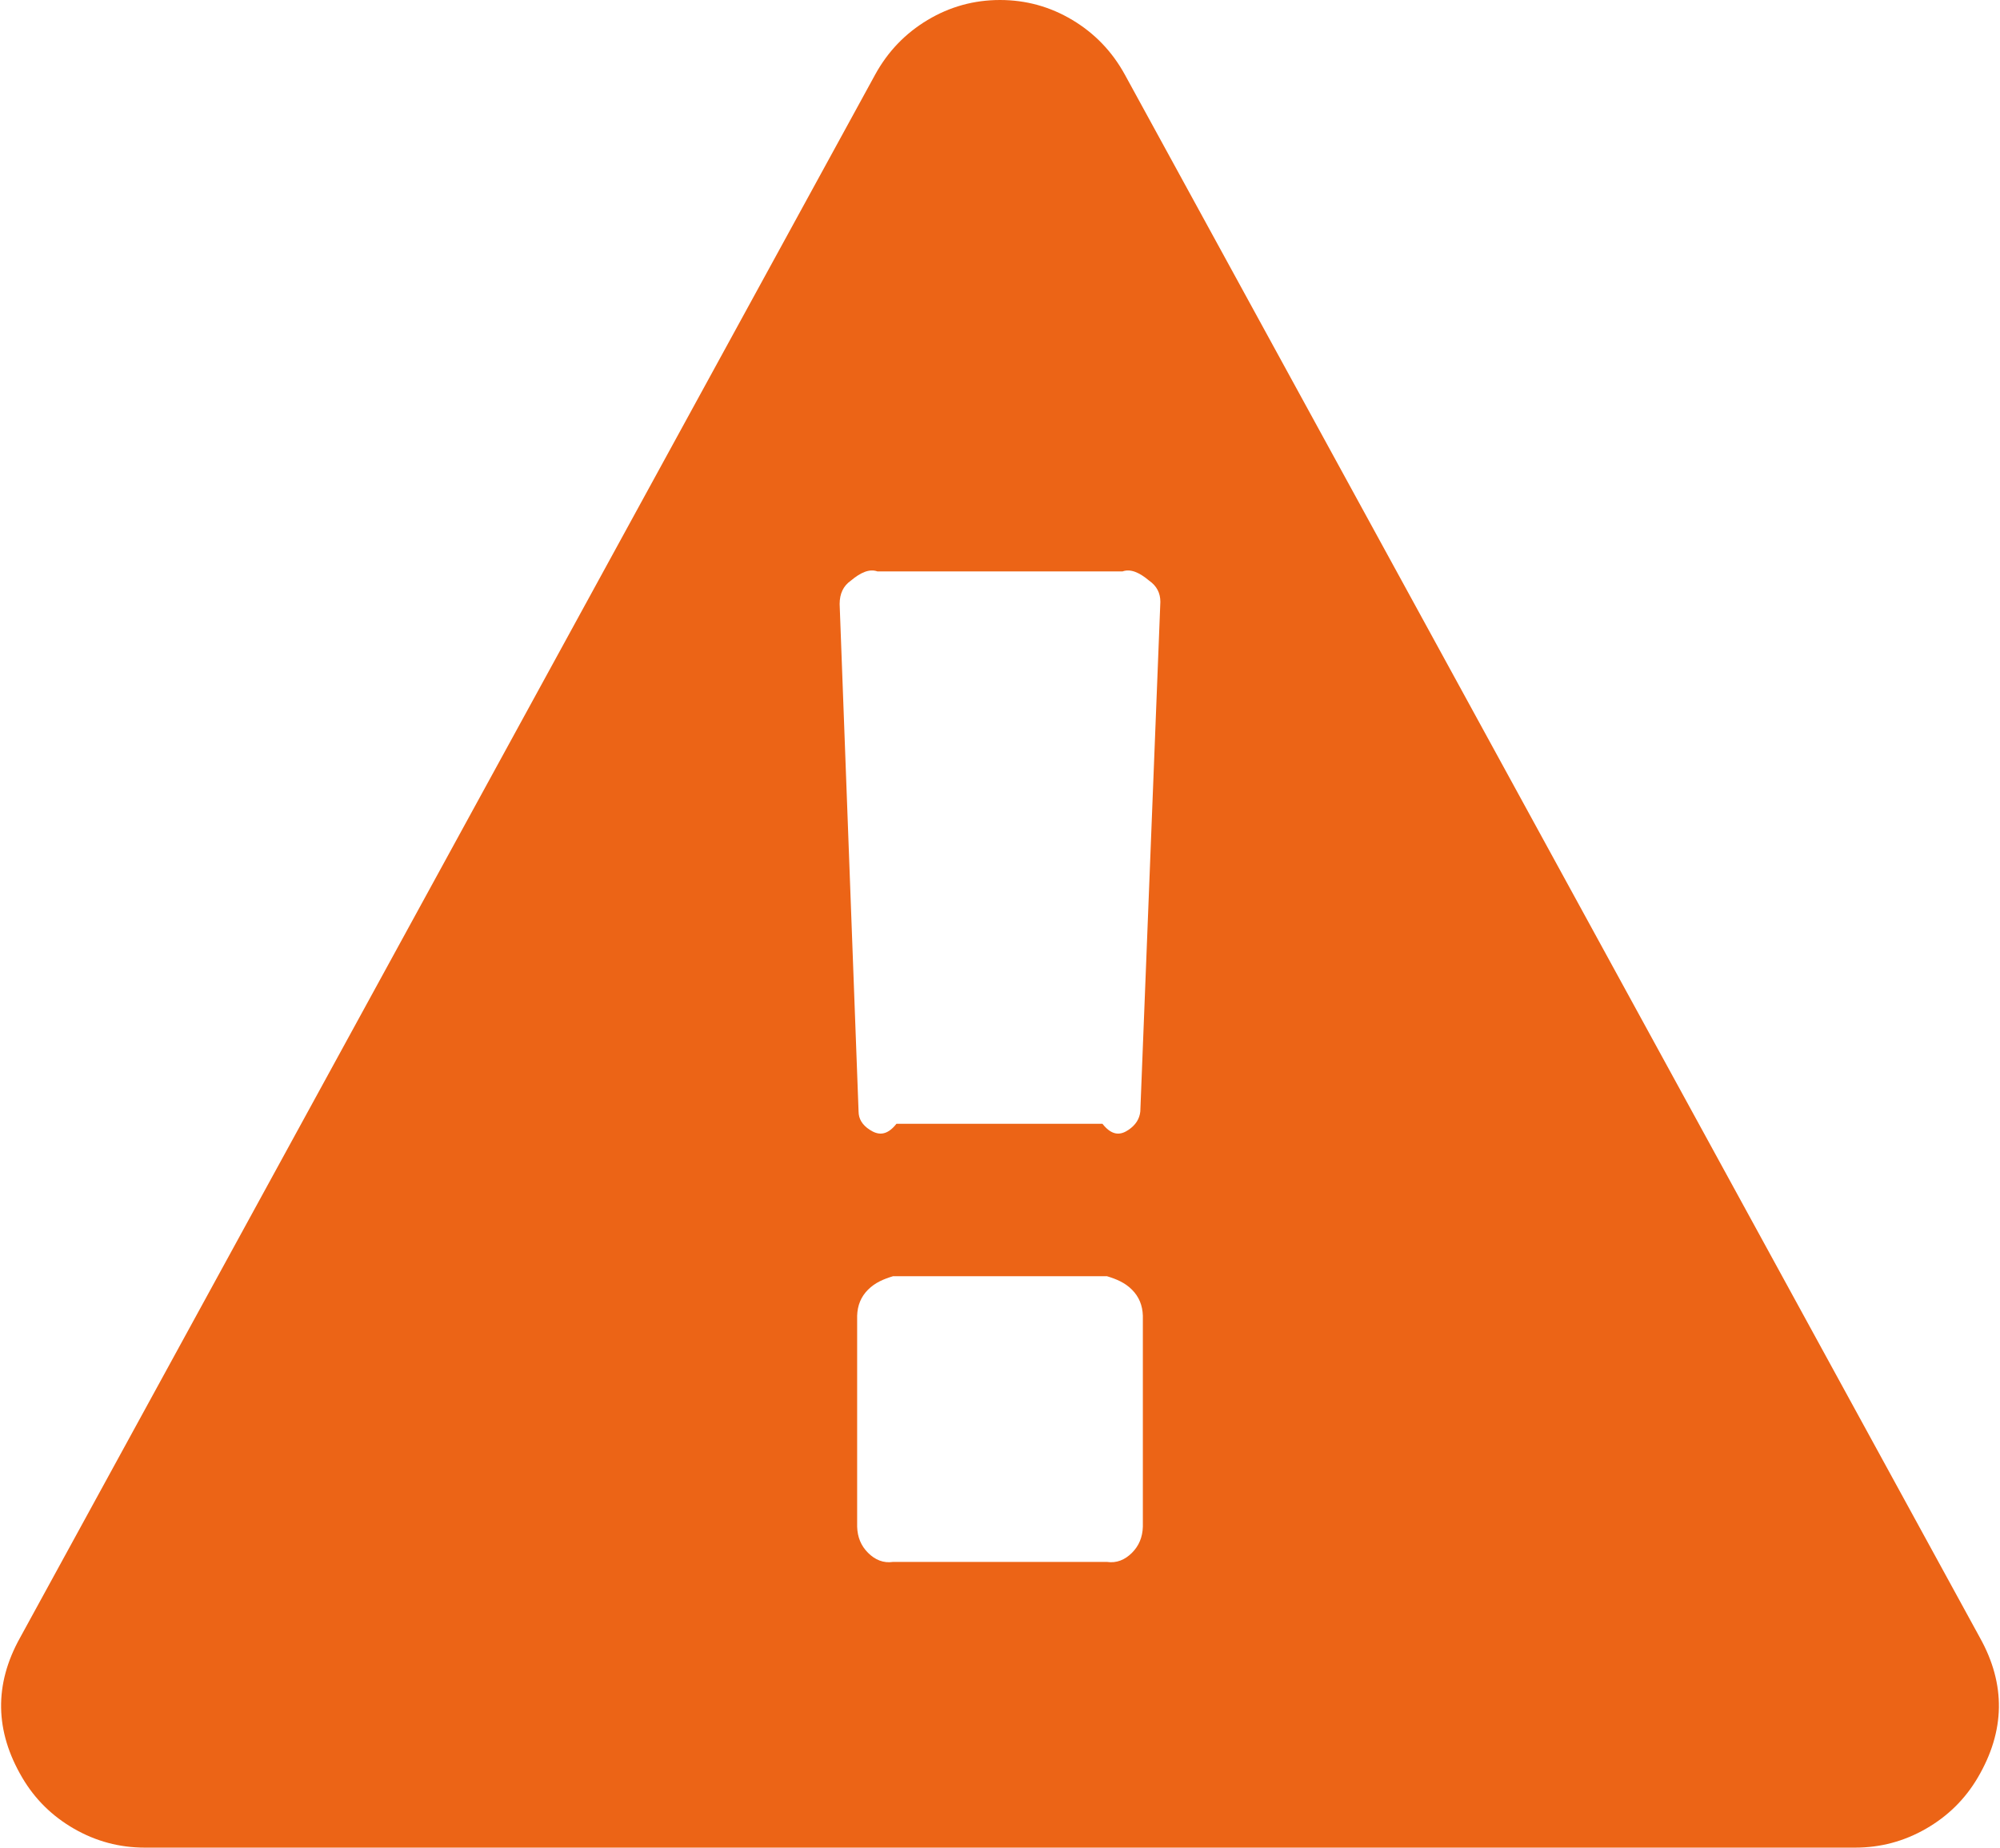 ﻿<?xml version="1.0" encoding="utf-8"?>
<svg version="1.1" xmlns:xlink="http://www.w3.org/1999/xlink" width="105px" height="97px" xmlns="http://www.w3.org/2000/svg">
  <g transform="matrix(1 0 0 1 -436 -898 )">
    <path d="M 59.428 81.523  C 59.798 81.154  59.983 80.697  60 80.153  L 60 69.078  C 59.983 68.533  59.798 68.077  59.428 67.708  C 59.058 67.338  58.619 67.154  58.112 67  L 46.888 67  C 46.381 67.154  45.942 67.338  45.572 67.708  C 45.202 68.077  45.017 68.533  45 69.078  L 45 80.153  C 45.017 80.697  45.202 81.154  45.572 81.523  C 45.942 81.892  46.381 82.077  46.888 82  L 58.112 82  C 58.619 82.077  59.058 81.892  59.428 81.523  Z M 59.253 59.313  C 59.623 59.061  59.827 58.74  59.866 58.352  L 60.919 31.595  C 60.919 31.129  60.724 30.759  60.334 30.487  C 59.827 30.06  59.36 29.846  58.931 30  L 46.069 30  C 45.64 29.846  45.173 30.06  44.666 30.487  C 44.276 30.759  44.081 31.167  44.081 31.712  L 45.075 58.352  C 45.075 58.74  45.27 59.061  45.66 59.313  C 46.05 59.566  46.517 59.692  47.063 59  L 57.879 59  C 58.424 59.692  58.882 59.566  59.253 59.313  Z M 56.3 1.049  C 57.469 1.749  58.385 2.701  59.048 3.906  L 103.948 85.983  C 105.312 88.431  105.273 90.879  103.831 93.328  C 103.168 94.455  102.262 95.348  101.112 96.009  C 99.962 96.67  98.725 97  97.4 97  L 7.6 97  C 6.275 97  5.038 96.67  3.888 96.009  C 2.738 95.348  1.832 94.455  1.169 93.328  C -0.273 90.879  -0.312 88.431  1.052 85.983  L 45.952 3.906  C 46.615 2.701  47.531 1.749  48.7 1.049  C 49.869 0.35  51.136 0  52.5 0  C 53.864 0  55.131 0.35  56.3 1.049  Z " fill-rule="nonzero" fill="#ec6416" stroke="none" transform="matrix(1 0 0 1 436 898 )" />
  </g>
</svg>